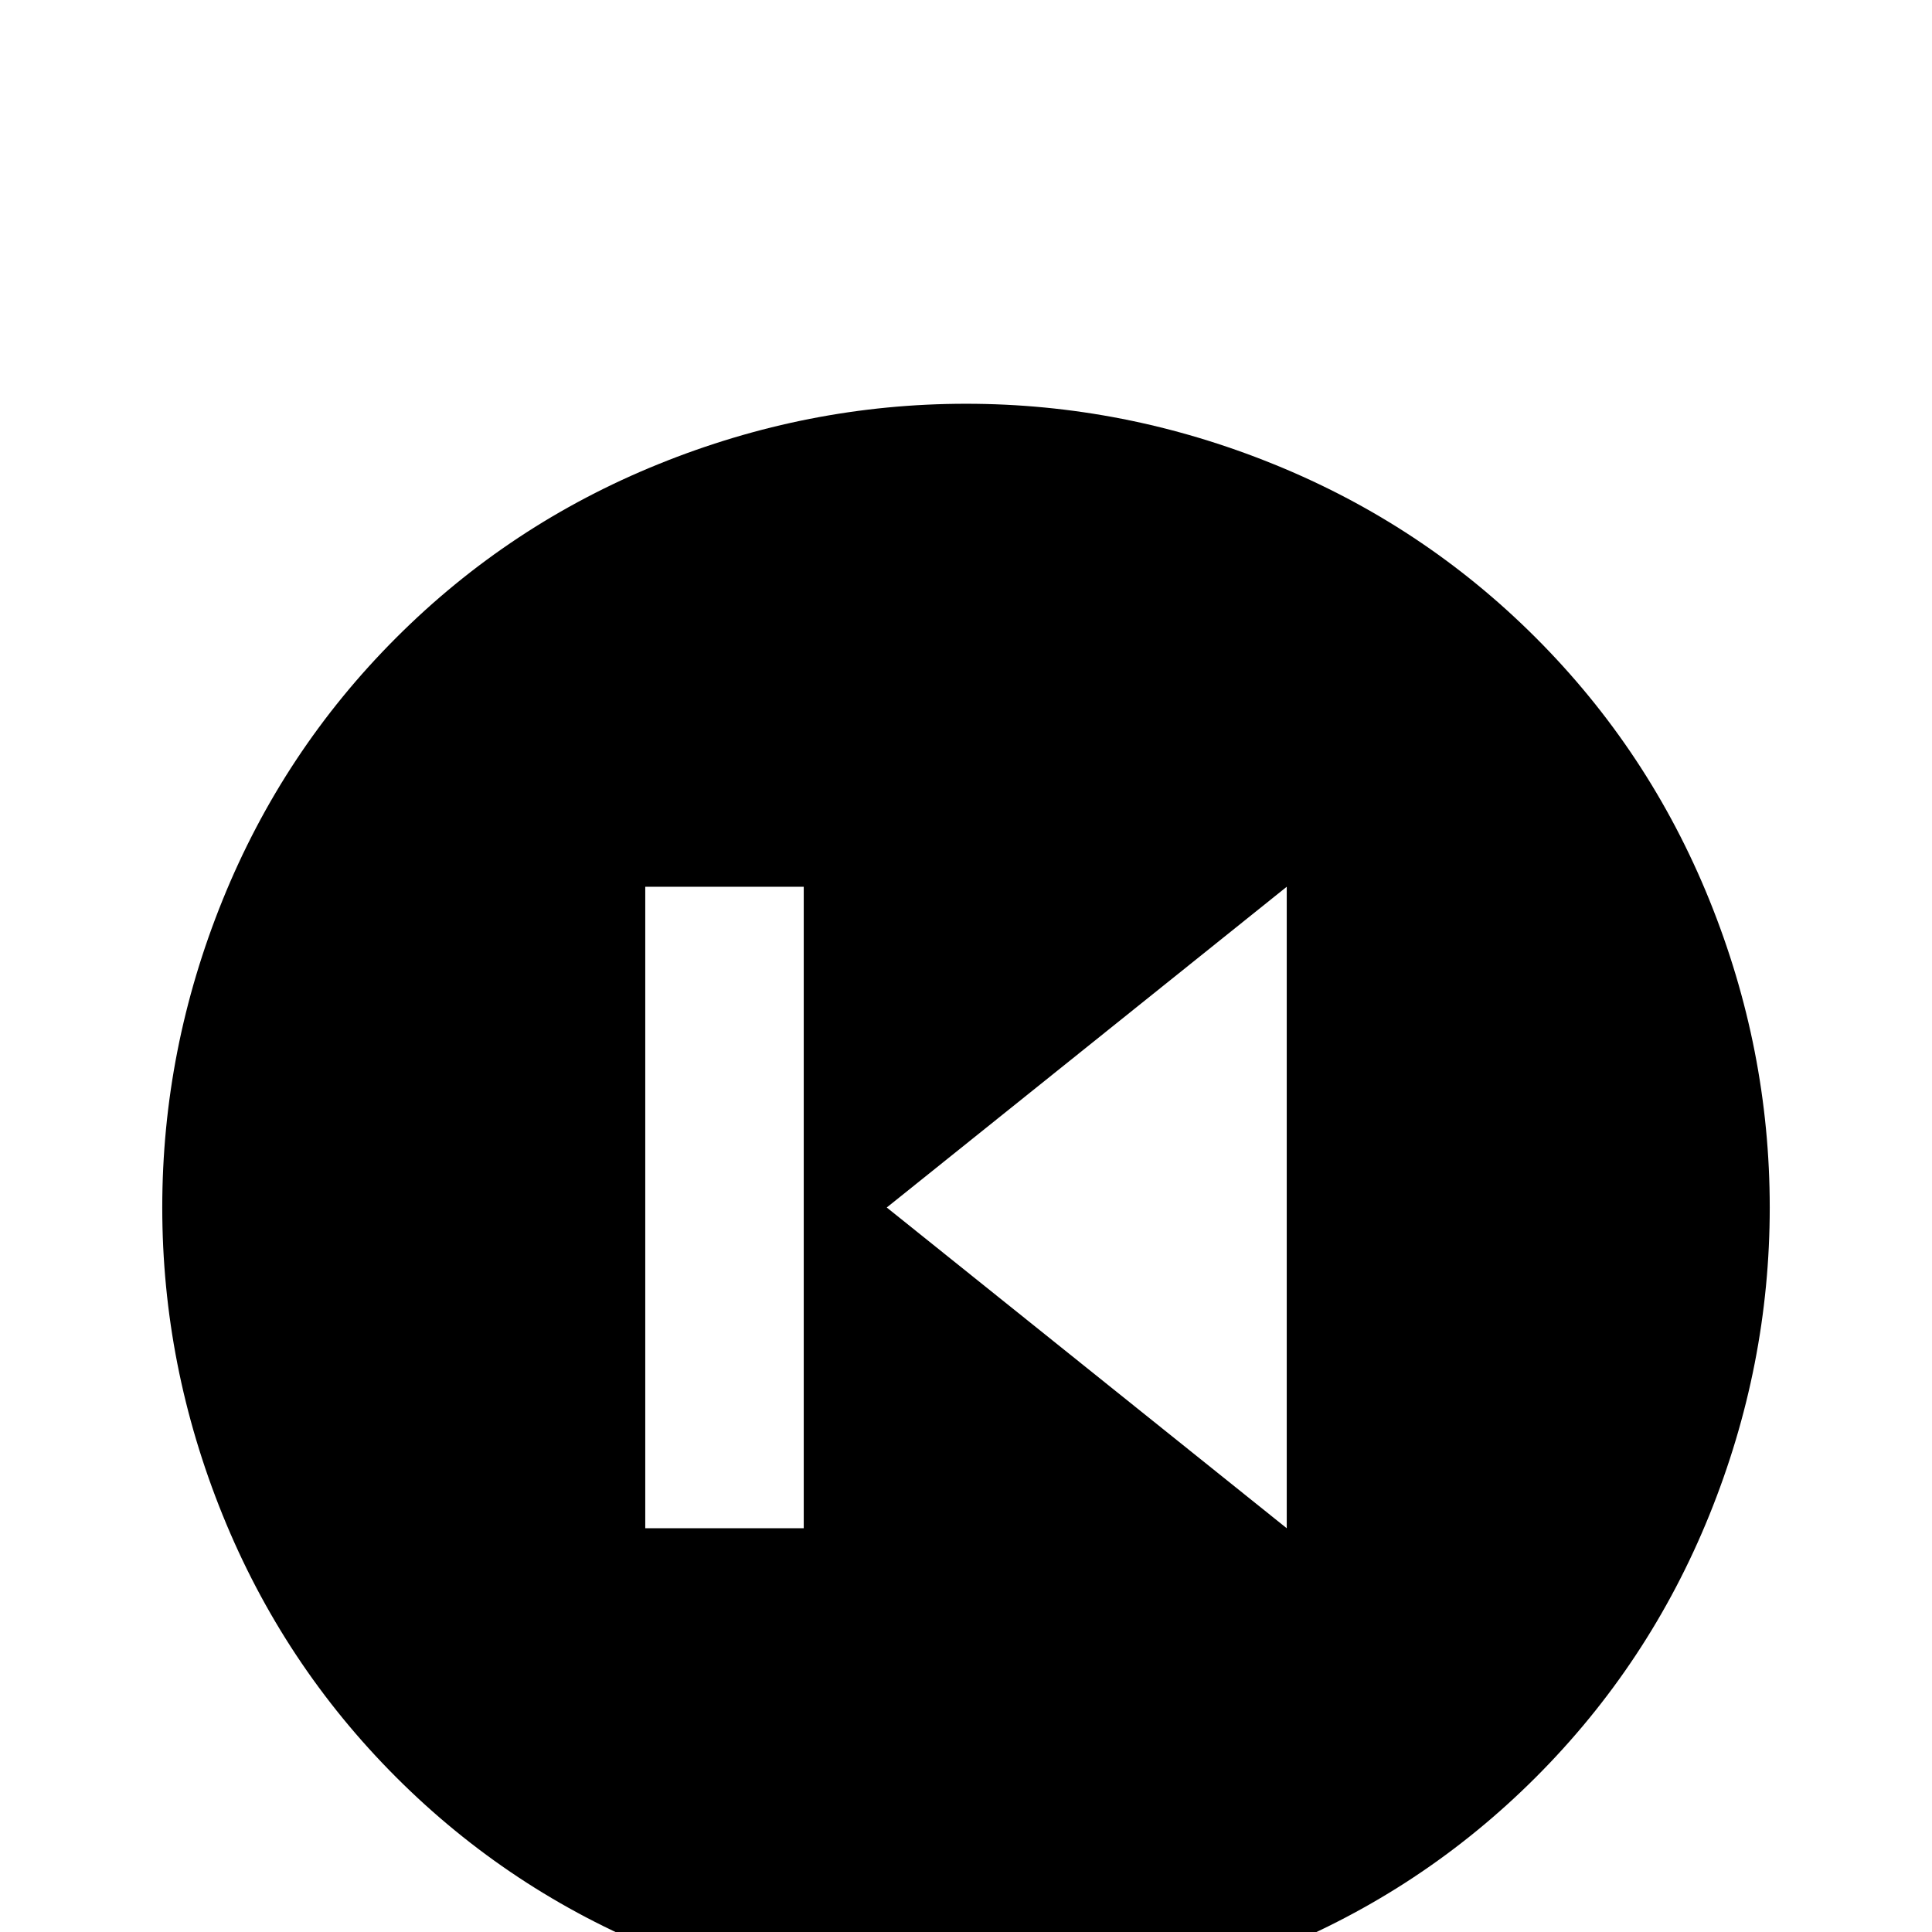 <svg xmlns="http://www.w3.org/2000/svg" viewBox="0 -512 512 512">
	<path fill="#000000" d="M256 -405Q214 -405 174.5 -389Q135 -373 105 -343Q75 -313 59 -273.5Q43 -234 43 -192Q43 -150 59 -110.5Q75 -71 105 -41Q135 -11 174.5 5Q214 21 256 21Q298 21 337.5 5Q377 -11 407 -41Q437 -71 453 -110.5Q469 -150 469 -192Q469 -234 453 -273.5Q437 -313 407 -343Q377 -373 337.5 -389Q298 -405 256 -405ZM171 -277H213V-107H171ZM341 -277V-107L235 -192Z"/>
</svg>